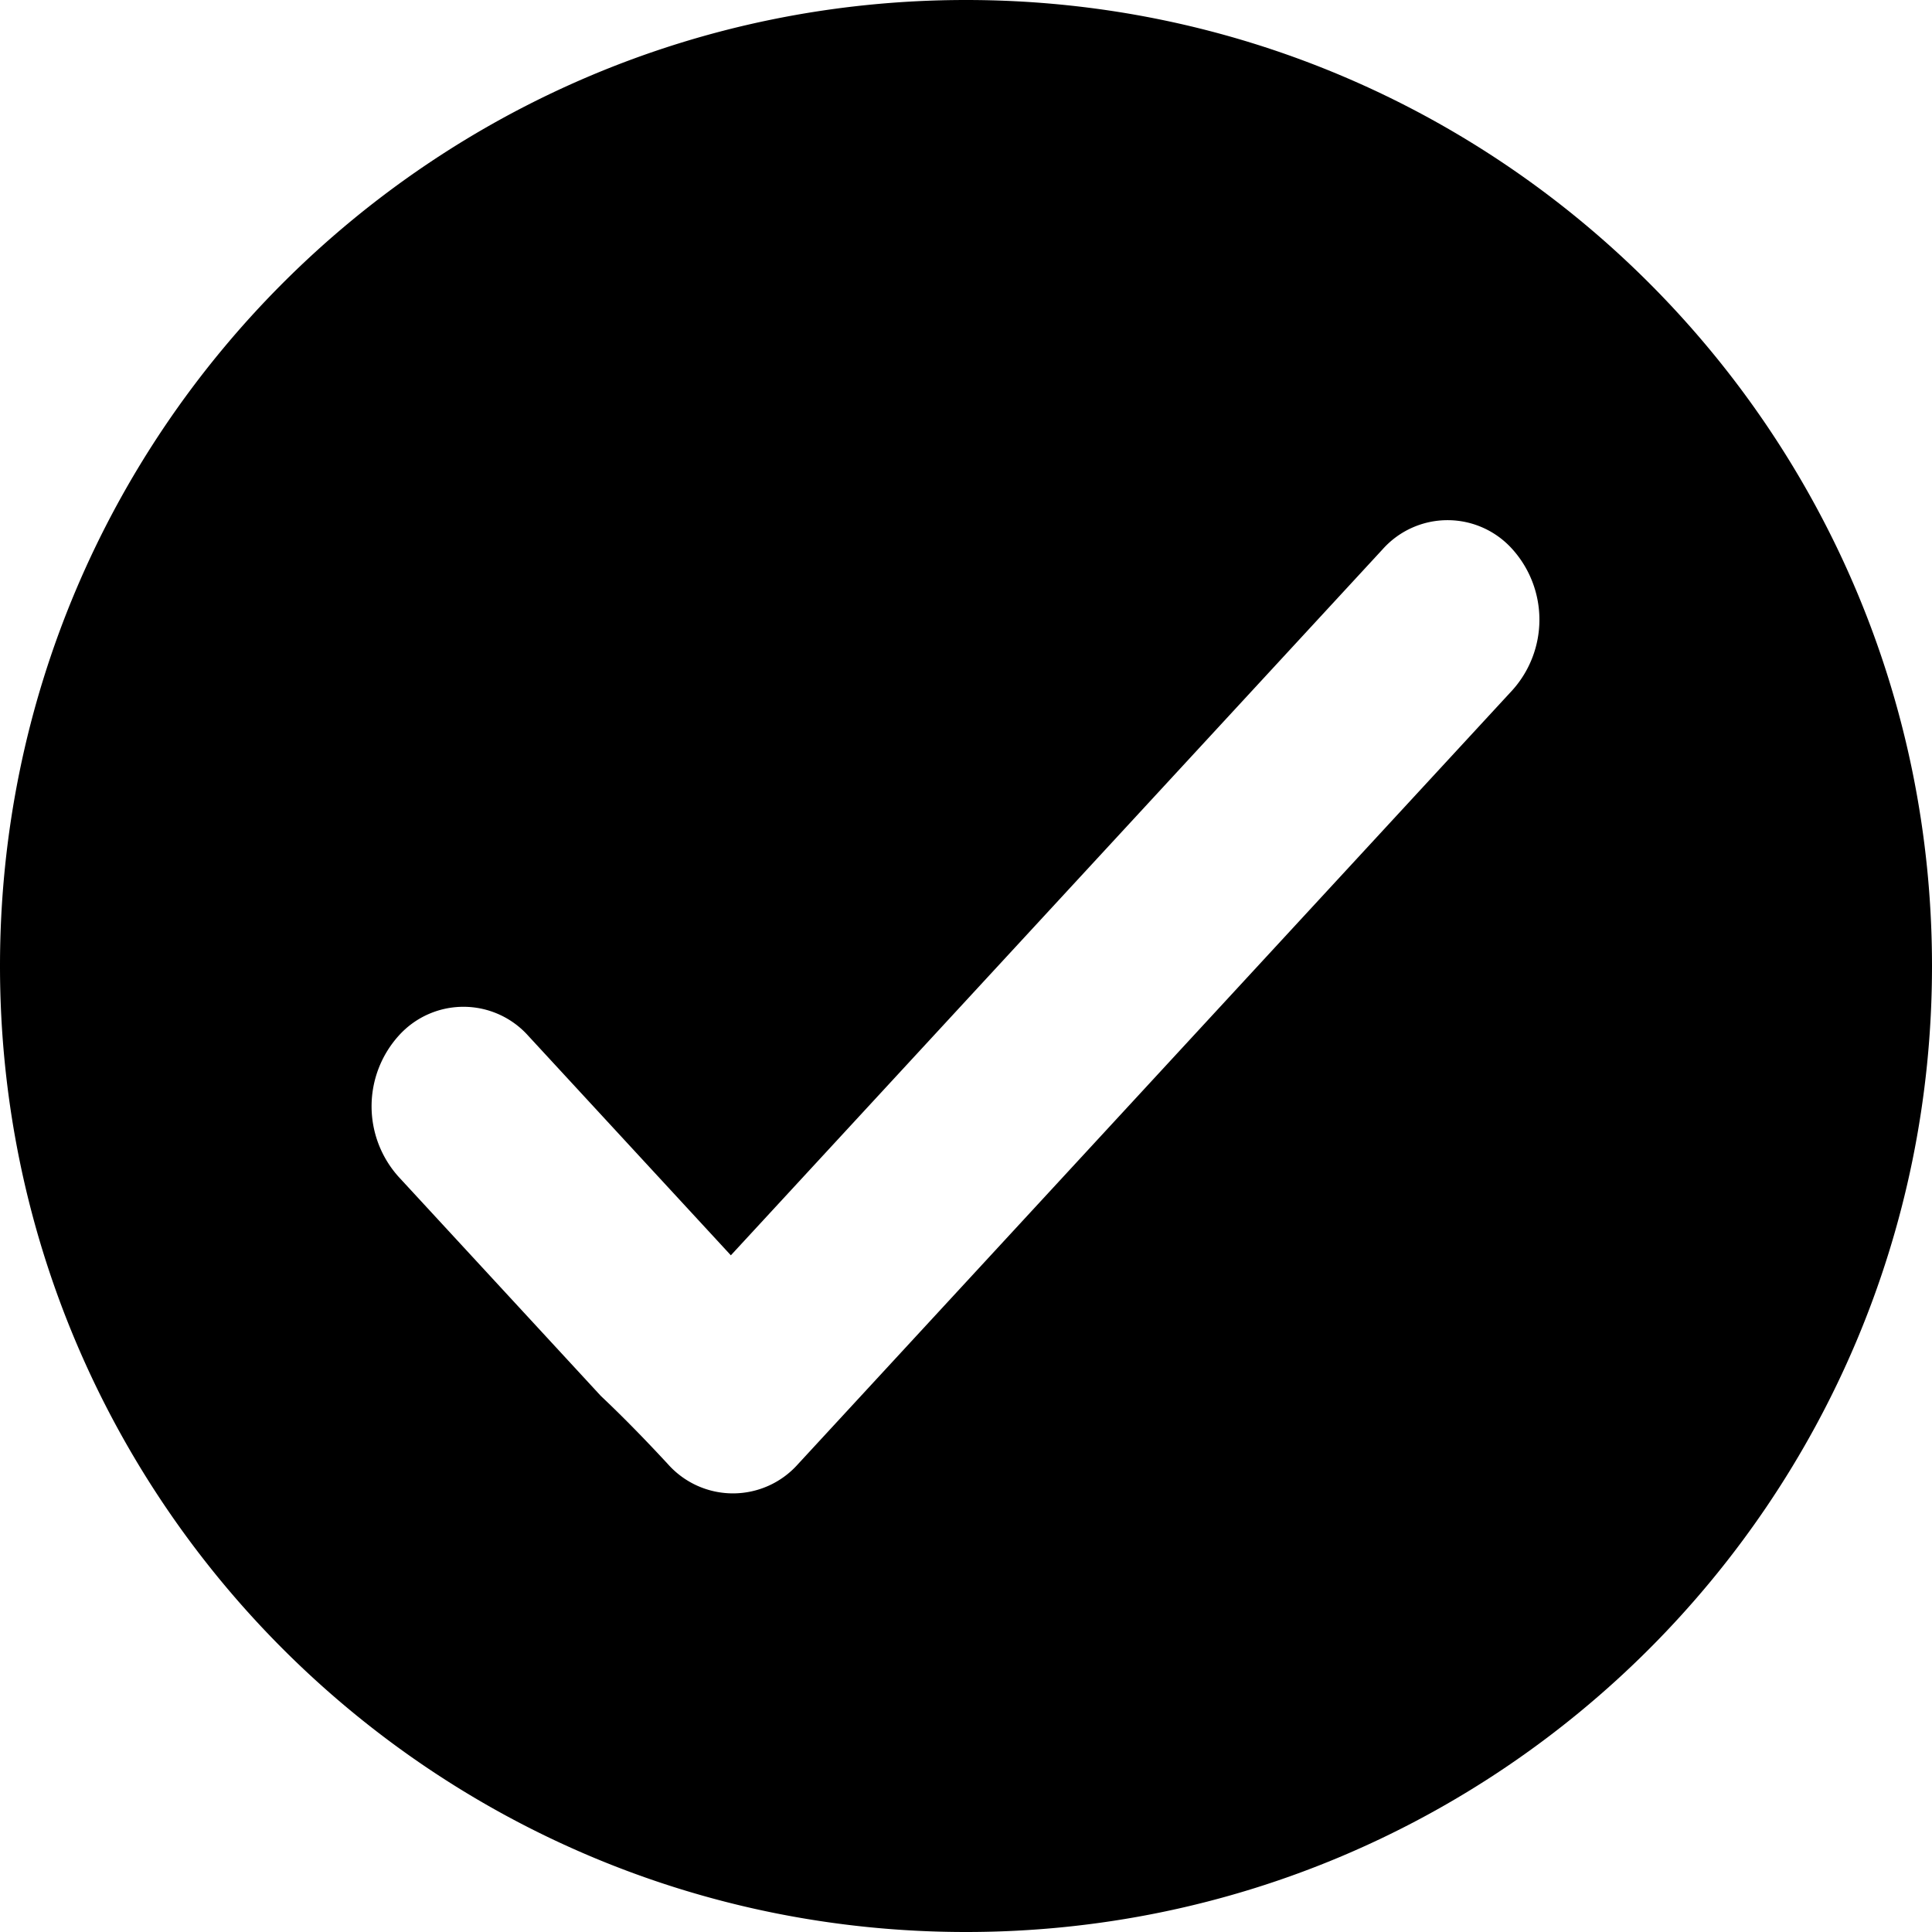<svg xmlns="http://www.w3.org/2000/svg" width="24" height="24" viewBox="0 0 24 24">
    <path fill="#000" fill-rule="evenodd" d="M12 24c6.627 0 12-5.373 12-12S18.627 0 12 0 0 5.373 0 12s5.373 12 12 12zm6.789-15.428a1.31 1.31 0 0 0 0-1.748 1.08 1.08 0 0 0-1.614 0l-8.096 8.77-2.515-2.725a1.08 1.08 0 0 0-1.614 0 1.31 1.31 0 0 0 0 1.748l2.515 2.725c.258.243.535.525.833.847a1.08 1.08 0 0 0 1.614 0l8.877-9.617z"/>
</svg>
